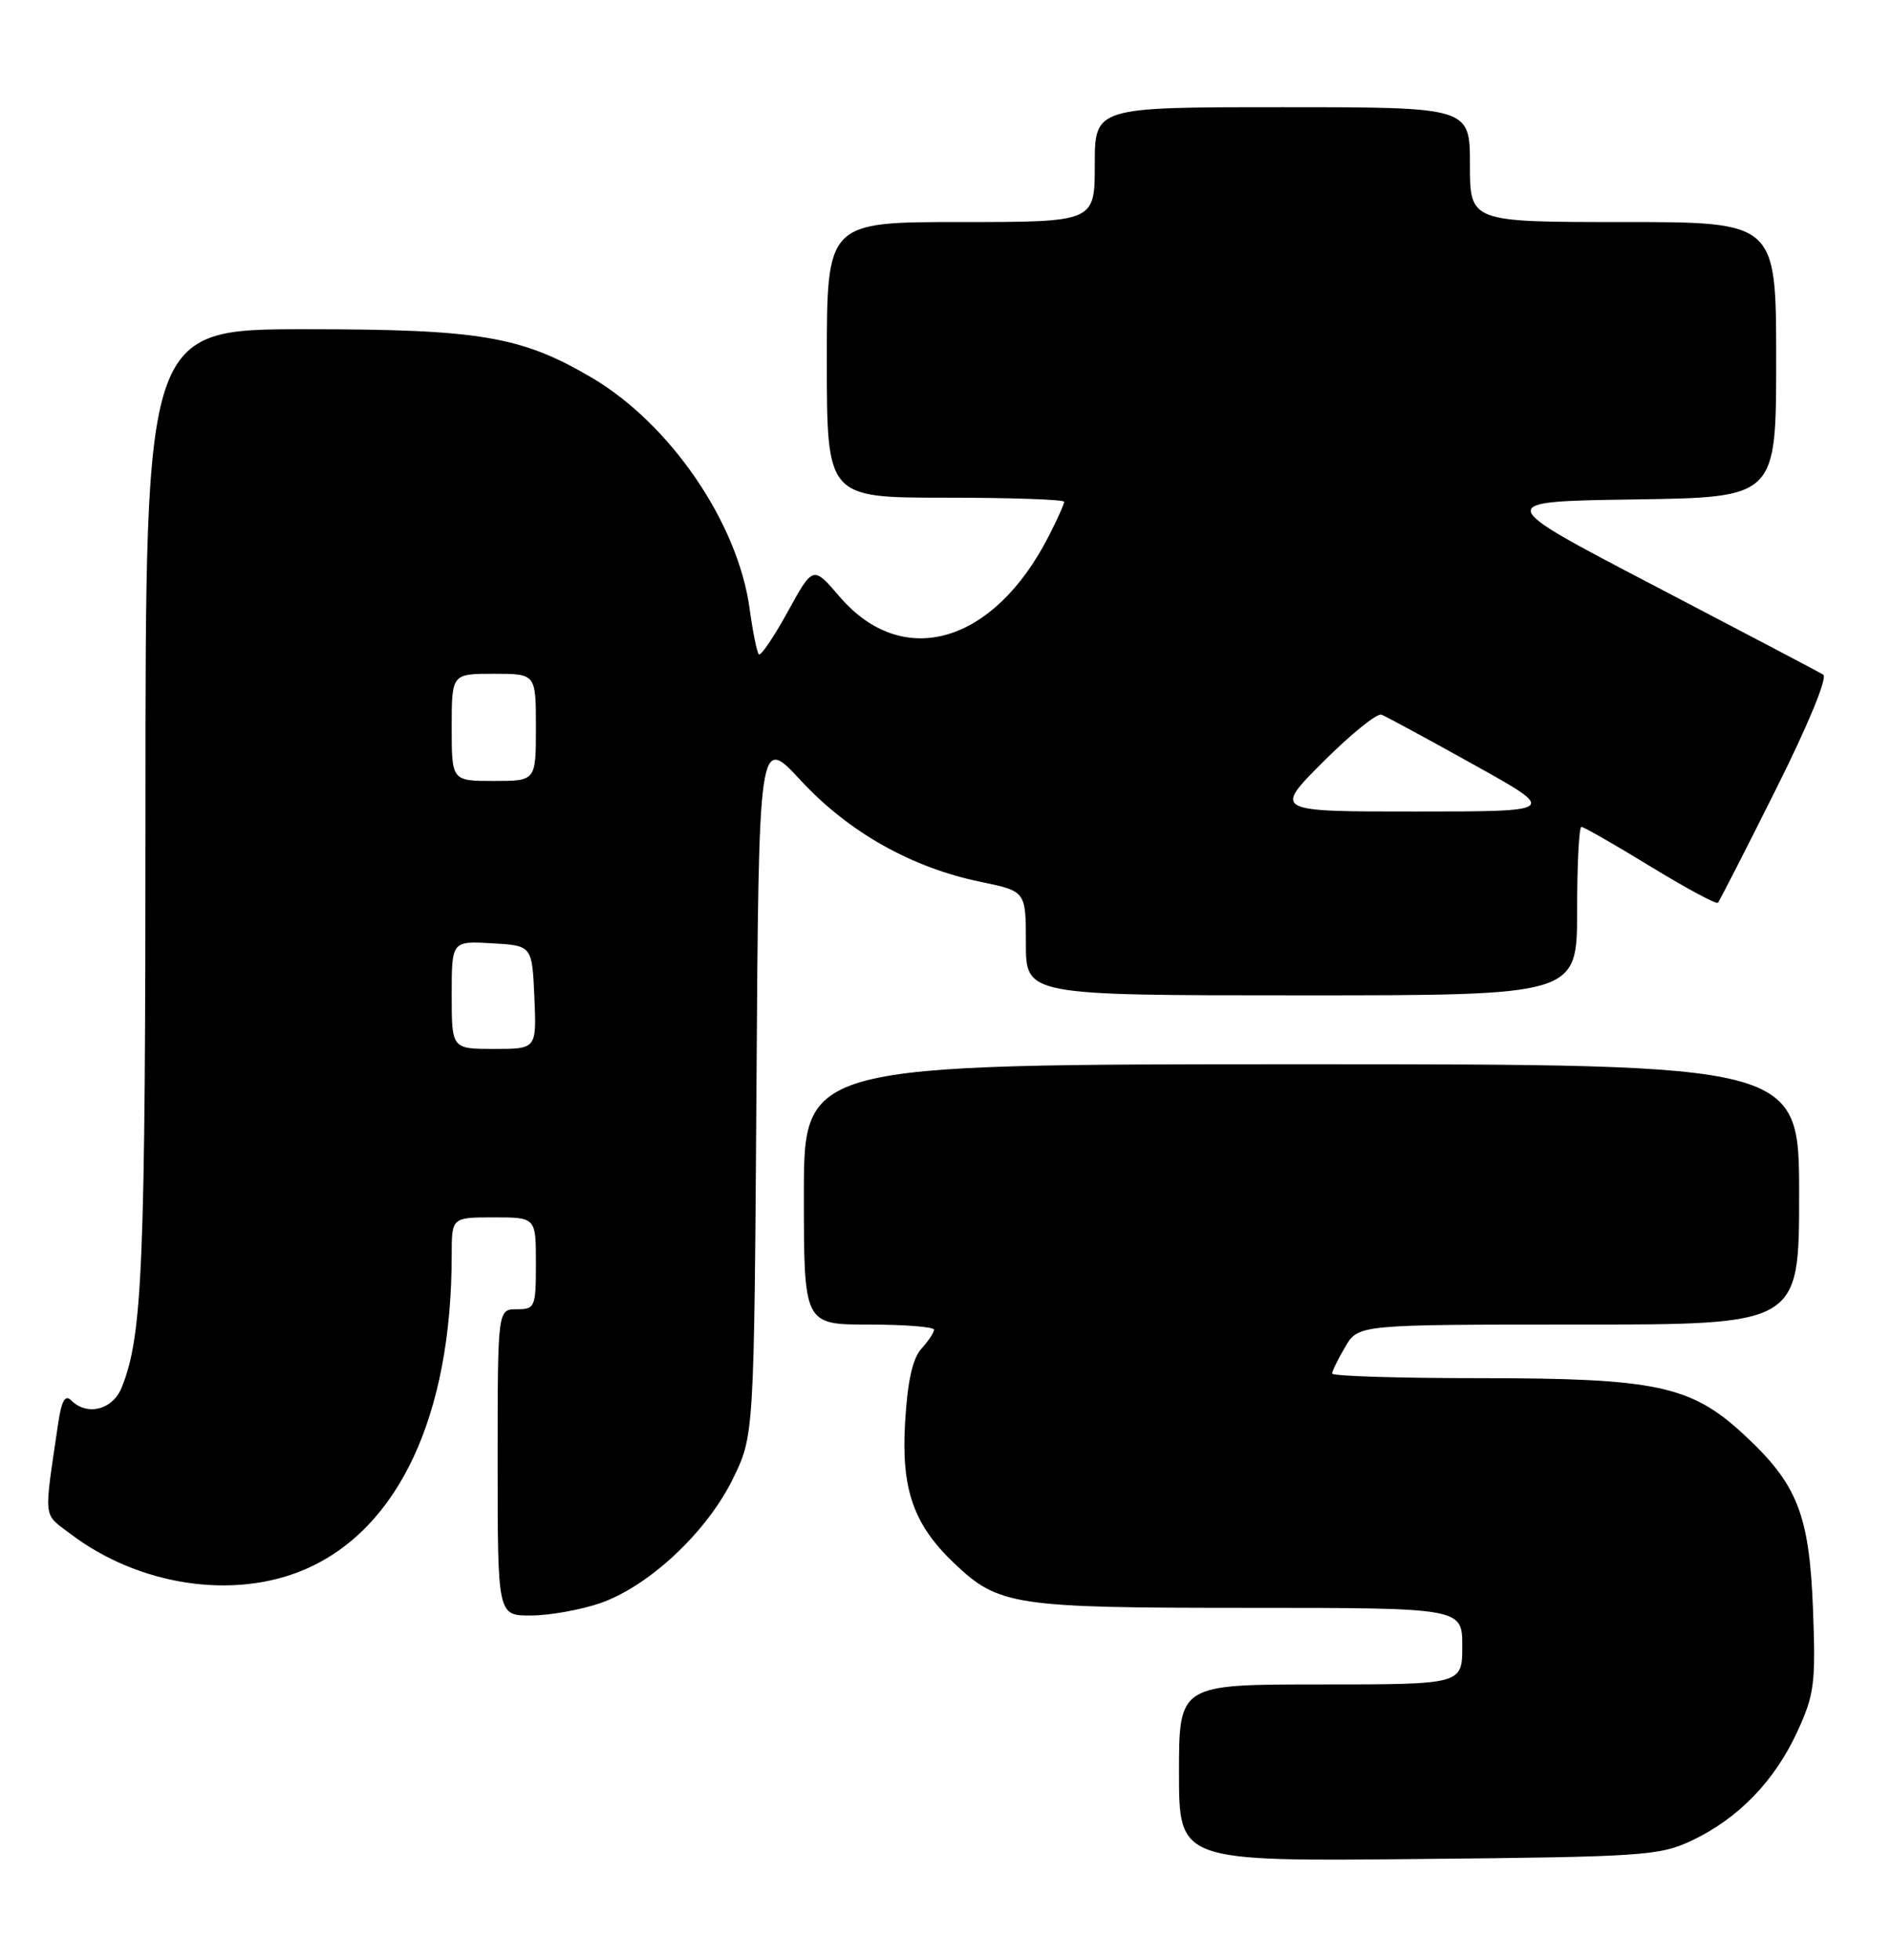 <?xml version="1.0" encoding="UTF-8" standalone="no"?>
<!DOCTYPE svg PUBLIC "-//W3C//DTD SVG 1.1//EN" "http://www.w3.org/Graphics/SVG/1.1/DTD/svg11.dtd" >
<svg xmlns="http://www.w3.org/2000/svg" xmlns:xlink="http://www.w3.org/1999/xlink" version="1.1" viewBox="0 0 247 256">
 <g >
 <path fill="currentColor"
d=" M 221.00 240.38 C 227.04 237.52 231.80 232.62 234.76 226.17 C 236.99 221.33 237.18 219.87 236.81 210.17 C 236.33 197.72 234.77 193.81 227.68 187.27 C 220.84 180.97 216.26 180.00 193.32 180.00 C 182.69 180.00 174.00 179.73 174.00 179.40 C 174.00 179.08 174.77 177.50 175.72 175.90 C 177.43 173.00 177.43 173.00 206.22 173.00 C 235.00 173.00 235.00 173.00 235.00 156.00 C 235.00 139.00 235.00 139.00 170.00 139.00 C 105.00 139.00 105.00 139.00 105.00 156.00 C 105.00 173.00 105.00 173.00 113.50 173.00 C 118.17 173.00 122.00 173.30 122.00 173.67 C 122.00 174.04 121.25 175.17 120.33 176.18 C 119.19 177.45 118.53 180.45 118.22 185.82 C 117.71 194.54 119.32 199.13 124.66 204.20 C 130.45 209.70 132.46 210.00 162.97 210.00 C 191.00 210.00 191.00 210.00 191.00 215.00 C 191.00 220.00 191.00 220.00 172.50 220.00 C 154.00 220.00 154.00 220.00 154.00 231.55 C 154.00 243.11 154.00 243.11 185.25 242.80 C 214.68 242.52 216.76 242.38 221.00 240.38 Z  M 78.32 209.41 C 84.69 207.24 92.28 200.16 95.70 193.20 C 98.50 187.50 98.50 187.50 98.81 141.75 C 99.11 96.01 99.11 96.01 104.62 101.96 C 110.87 108.70 119.06 113.32 128.14 115.19 C 134.00 116.40 134.00 116.40 134.00 123.20 C 134.00 130.00 134.00 130.00 170.00 130.00 C 206.00 130.00 206.00 130.00 206.00 119.00 C 206.00 112.95 206.25 108.00 206.56 108.00 C 206.88 108.00 210.93 110.32 215.57 113.16 C 220.22 116.00 224.19 118.13 224.39 117.91 C 224.60 117.68 228.01 111.02 231.96 103.11 C 236.18 94.68 238.74 88.46 238.15 88.11 C 237.59 87.77 227.66 82.55 216.08 76.50 C 195.01 65.50 195.01 65.50 213.51 65.23 C 232.00 64.96 232.00 64.96 232.00 46.98 C 232.00 29.00 232.00 29.00 212.00 29.00 C 192.00 29.00 192.00 29.00 192.00 21.50 C 192.00 14.00 192.00 14.00 167.50 14.00 C 143.00 14.00 143.00 14.00 143.00 21.50 C 143.00 29.00 143.00 29.00 125.50 29.00 C 108.00 29.00 108.00 29.00 108.00 47.00 C 108.00 65.00 108.00 65.00 123.50 65.00 C 132.03 65.00 139.00 65.24 139.00 65.54 C 139.00 65.84 138.10 67.85 136.99 70.01 C 129.80 84.11 117.91 87.55 109.66 77.92 C 106.20 73.88 106.20 73.88 102.89 79.90 C 101.07 83.21 99.38 85.71 99.12 85.46 C 98.87 85.21 98.33 82.54 97.92 79.54 C 96.40 68.28 87.53 55.33 77.23 49.29 C 68.06 43.91 62.63 43.00 39.91 43.00 C 19.00 43.00 19.00 43.00 19.00 105.36 C 19.00 165.48 18.63 174.48 15.88 181.25 C 14.70 184.14 11.38 184.98 9.30 182.90 C 8.51 182.11 8.04 182.93 7.60 185.90 C 5.71 198.75 5.58 197.58 9.18 200.32 C 18.10 207.10 30.50 208.99 39.82 204.98 C 52.07 199.71 59.00 184.88 59.00 163.93 C 59.00 159.00 59.00 159.00 64.50 159.00 C 70.00 159.00 70.00 159.00 70.00 165.00 C 70.00 170.73 69.89 171.00 67.50 171.00 C 65.00 171.00 65.00 171.00 65.00 191.00 C 65.00 211.00 65.00 211.00 69.32 211.00 C 71.70 211.00 75.75 210.28 78.32 209.41 Z  M 59.00 129.95 C 59.00 122.90 59.00 122.90 64.25 123.20 C 69.50 123.50 69.50 123.50 69.80 130.25 C 70.09 137.00 70.09 137.00 64.55 137.00 C 59.00 137.00 59.00 137.00 59.00 129.95 Z  M 172.86 99.47 C 176.46 95.88 179.87 93.12 180.45 93.34 C 181.03 93.57 186.45 96.50 192.50 99.87 C 203.50 105.99 203.50 105.99 184.92 105.99 C 166.33 106.00 166.33 106.00 172.86 99.47 Z  M 59.00 95.00 C 59.00 88.00 59.00 88.00 64.50 88.00 C 70.00 88.00 70.00 88.00 70.00 95.00 C 70.00 102.00 70.00 102.00 64.50 102.00 C 59.00 102.00 59.00 102.00 59.00 95.00 Z "/>
</g>
</svg>